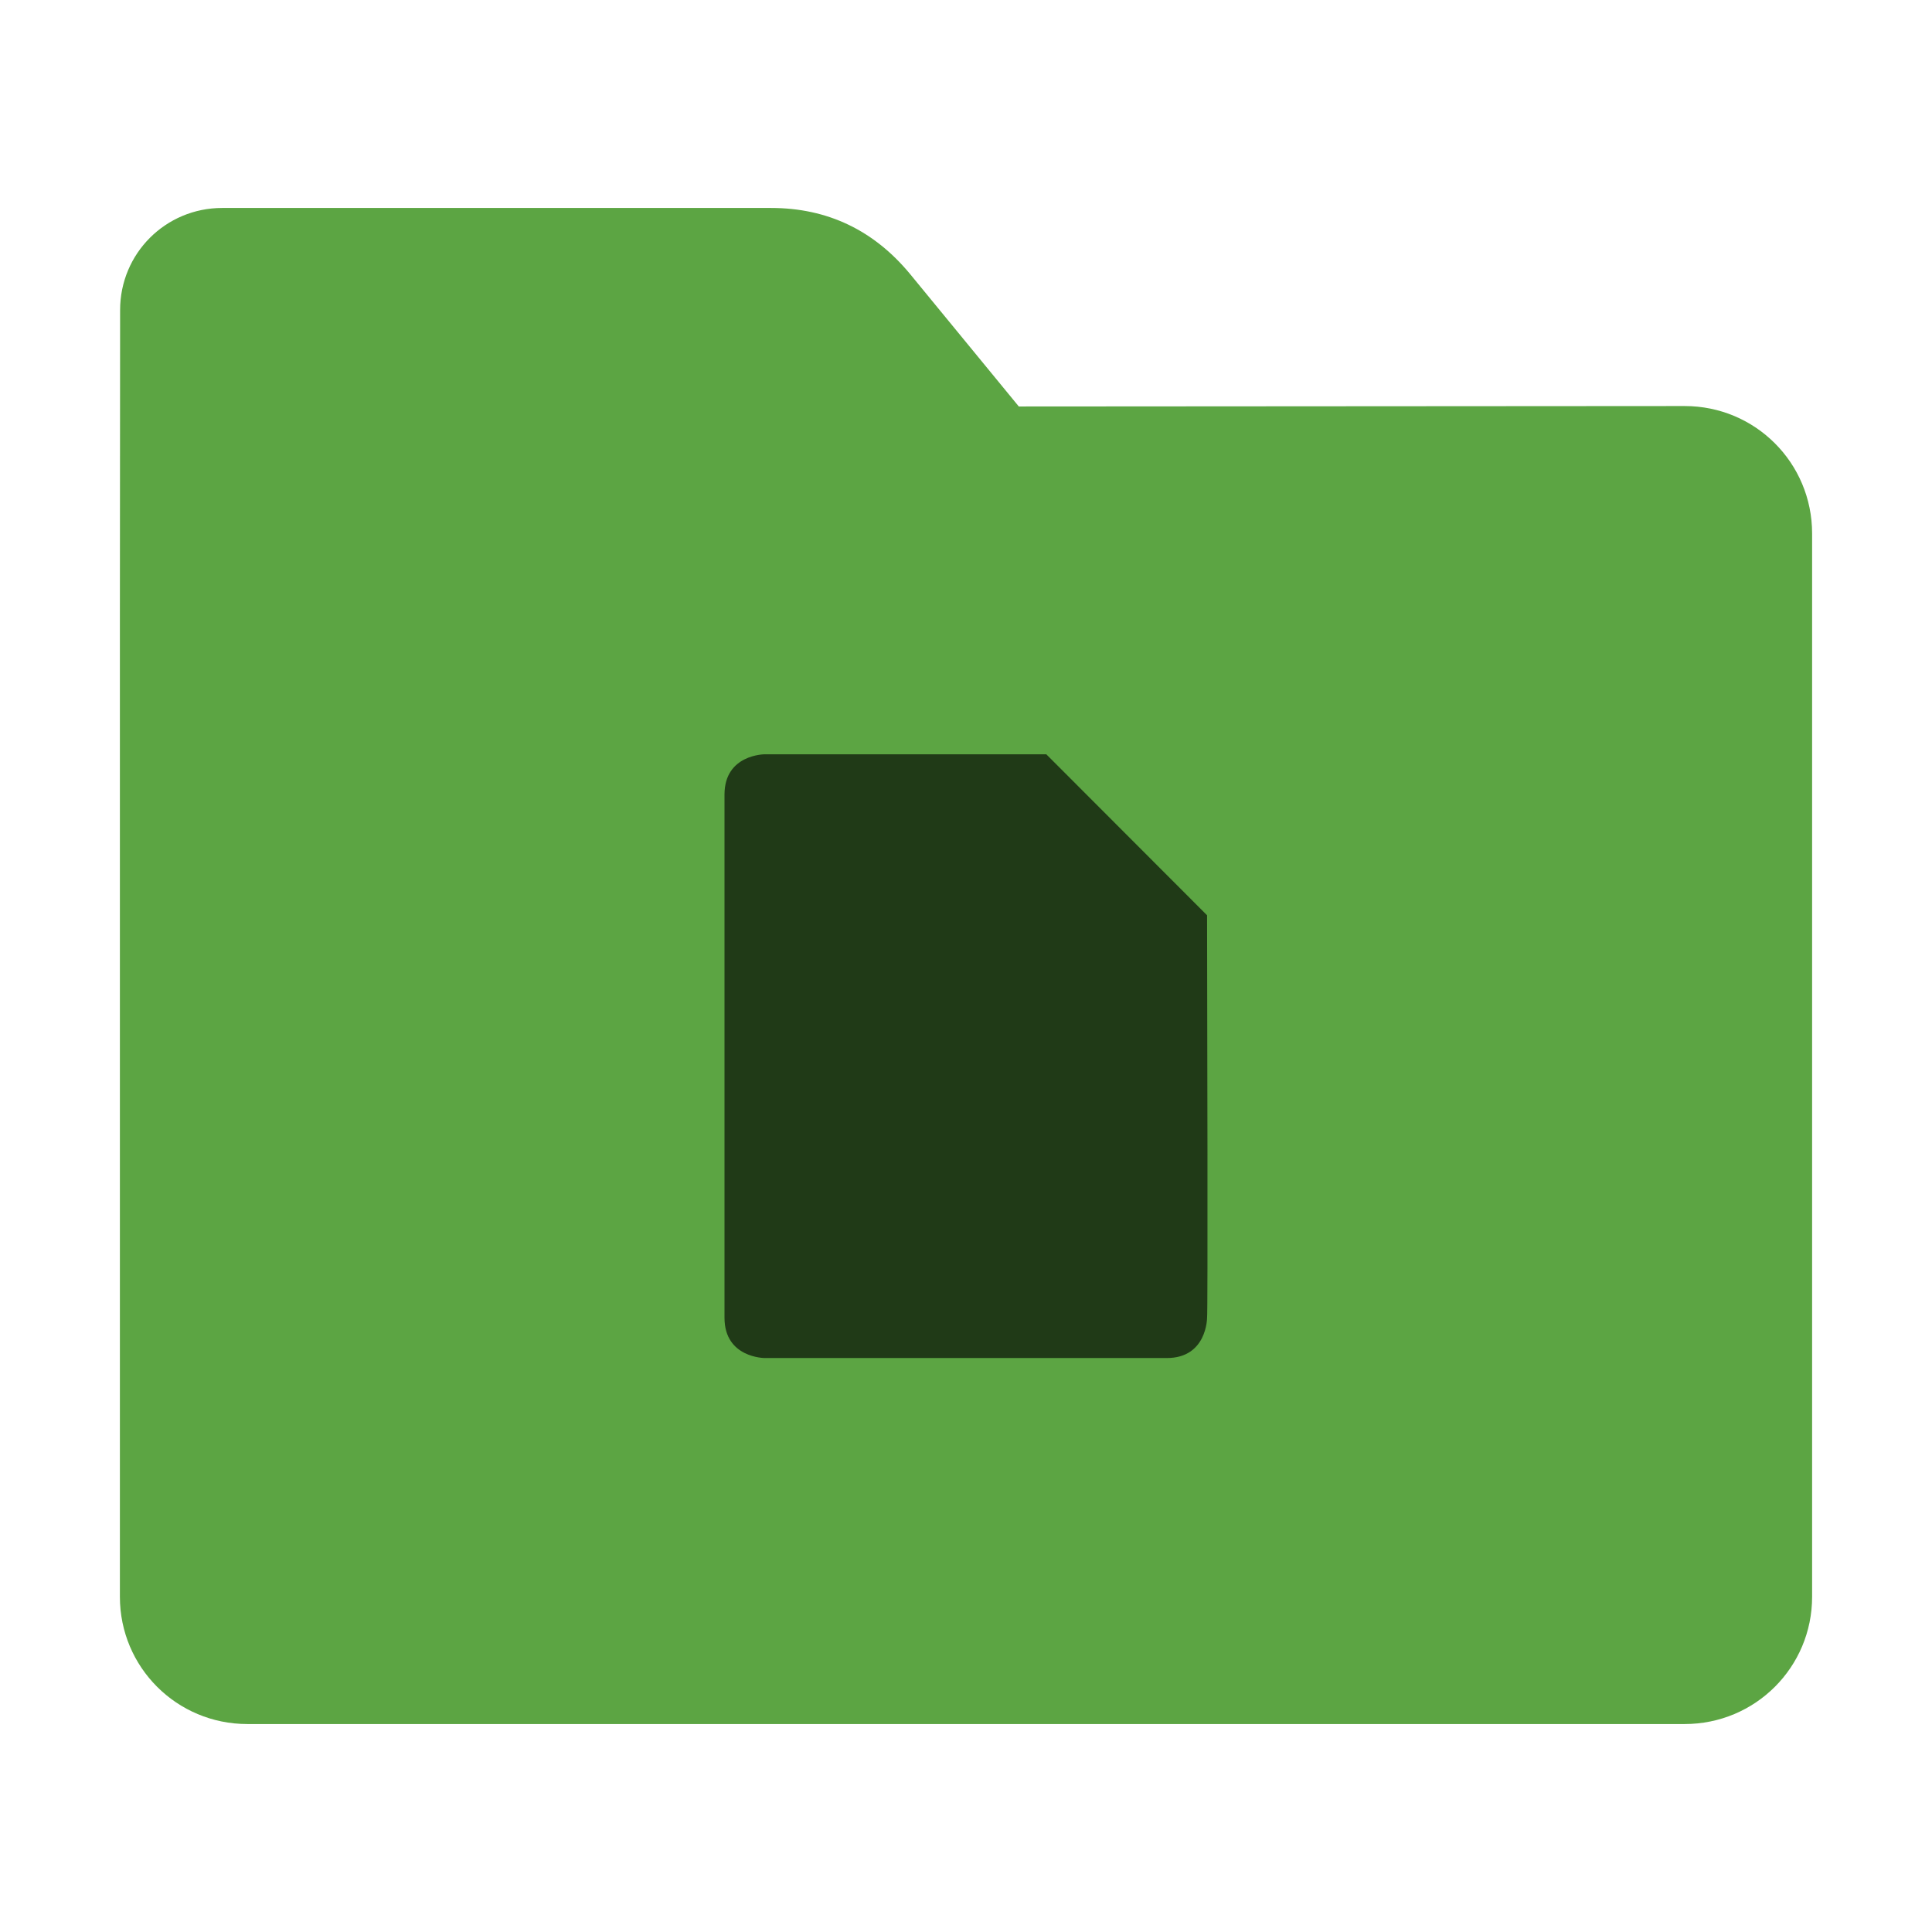 <?xml version="1.0" encoding="UTF-8"?>
<svg xmlns="http://www.w3.org/2000/svg" xmlns:xlink="http://www.w3.org/1999/xlink" width="36pt" height="36pt" viewBox="0 0 36 36" version="1.1">
<g id="surface1">
<path style=" stroke:none;fill-rule:nonzero;fill:rgb(36.078%,64.706%,26.275%);fill-opacity:1;" d="M 31.391 7.566 C 32.707 7.566 33.766 8.625 33.766 9.941 L 33.766 29.754 C 33.766 31.066 32.707 32.125 31.391 32.125 L 4.609 32.125 C 3.293 32.125 2.234 31.066 2.234 29.754 L 2.234 11.477 L 2.238 5.777 C 2.238 4.723 3.086 3.875 4.141 3.875 L 14.367 3.875 C 15.422 3.875 16.285 4.293 16.957 5.105 L 18.984 7.574 Z M 31.391 7.566 "/>
<path style=" stroke:none;fill-rule:nonzero;fill:rgb(0%,0%,0%);fill-opacity:0.651;" d="M 13.5 14.805 L 13.5 24.555 C 13.5 25.305 14.25 25.305 14.25 25.305 L 21.742 25.305 C 22.492 25.305 22.492 24.555 22.492 24.555 C 22.508 24.52 22.496 18.965 22.492 17.055 L 19.496 14.055 L 14.25 14.055 C 14.25 14.055 13.5 14.055 13.5 14.805 Z M 13.5 14.805 "/>
</g>
</svg>
